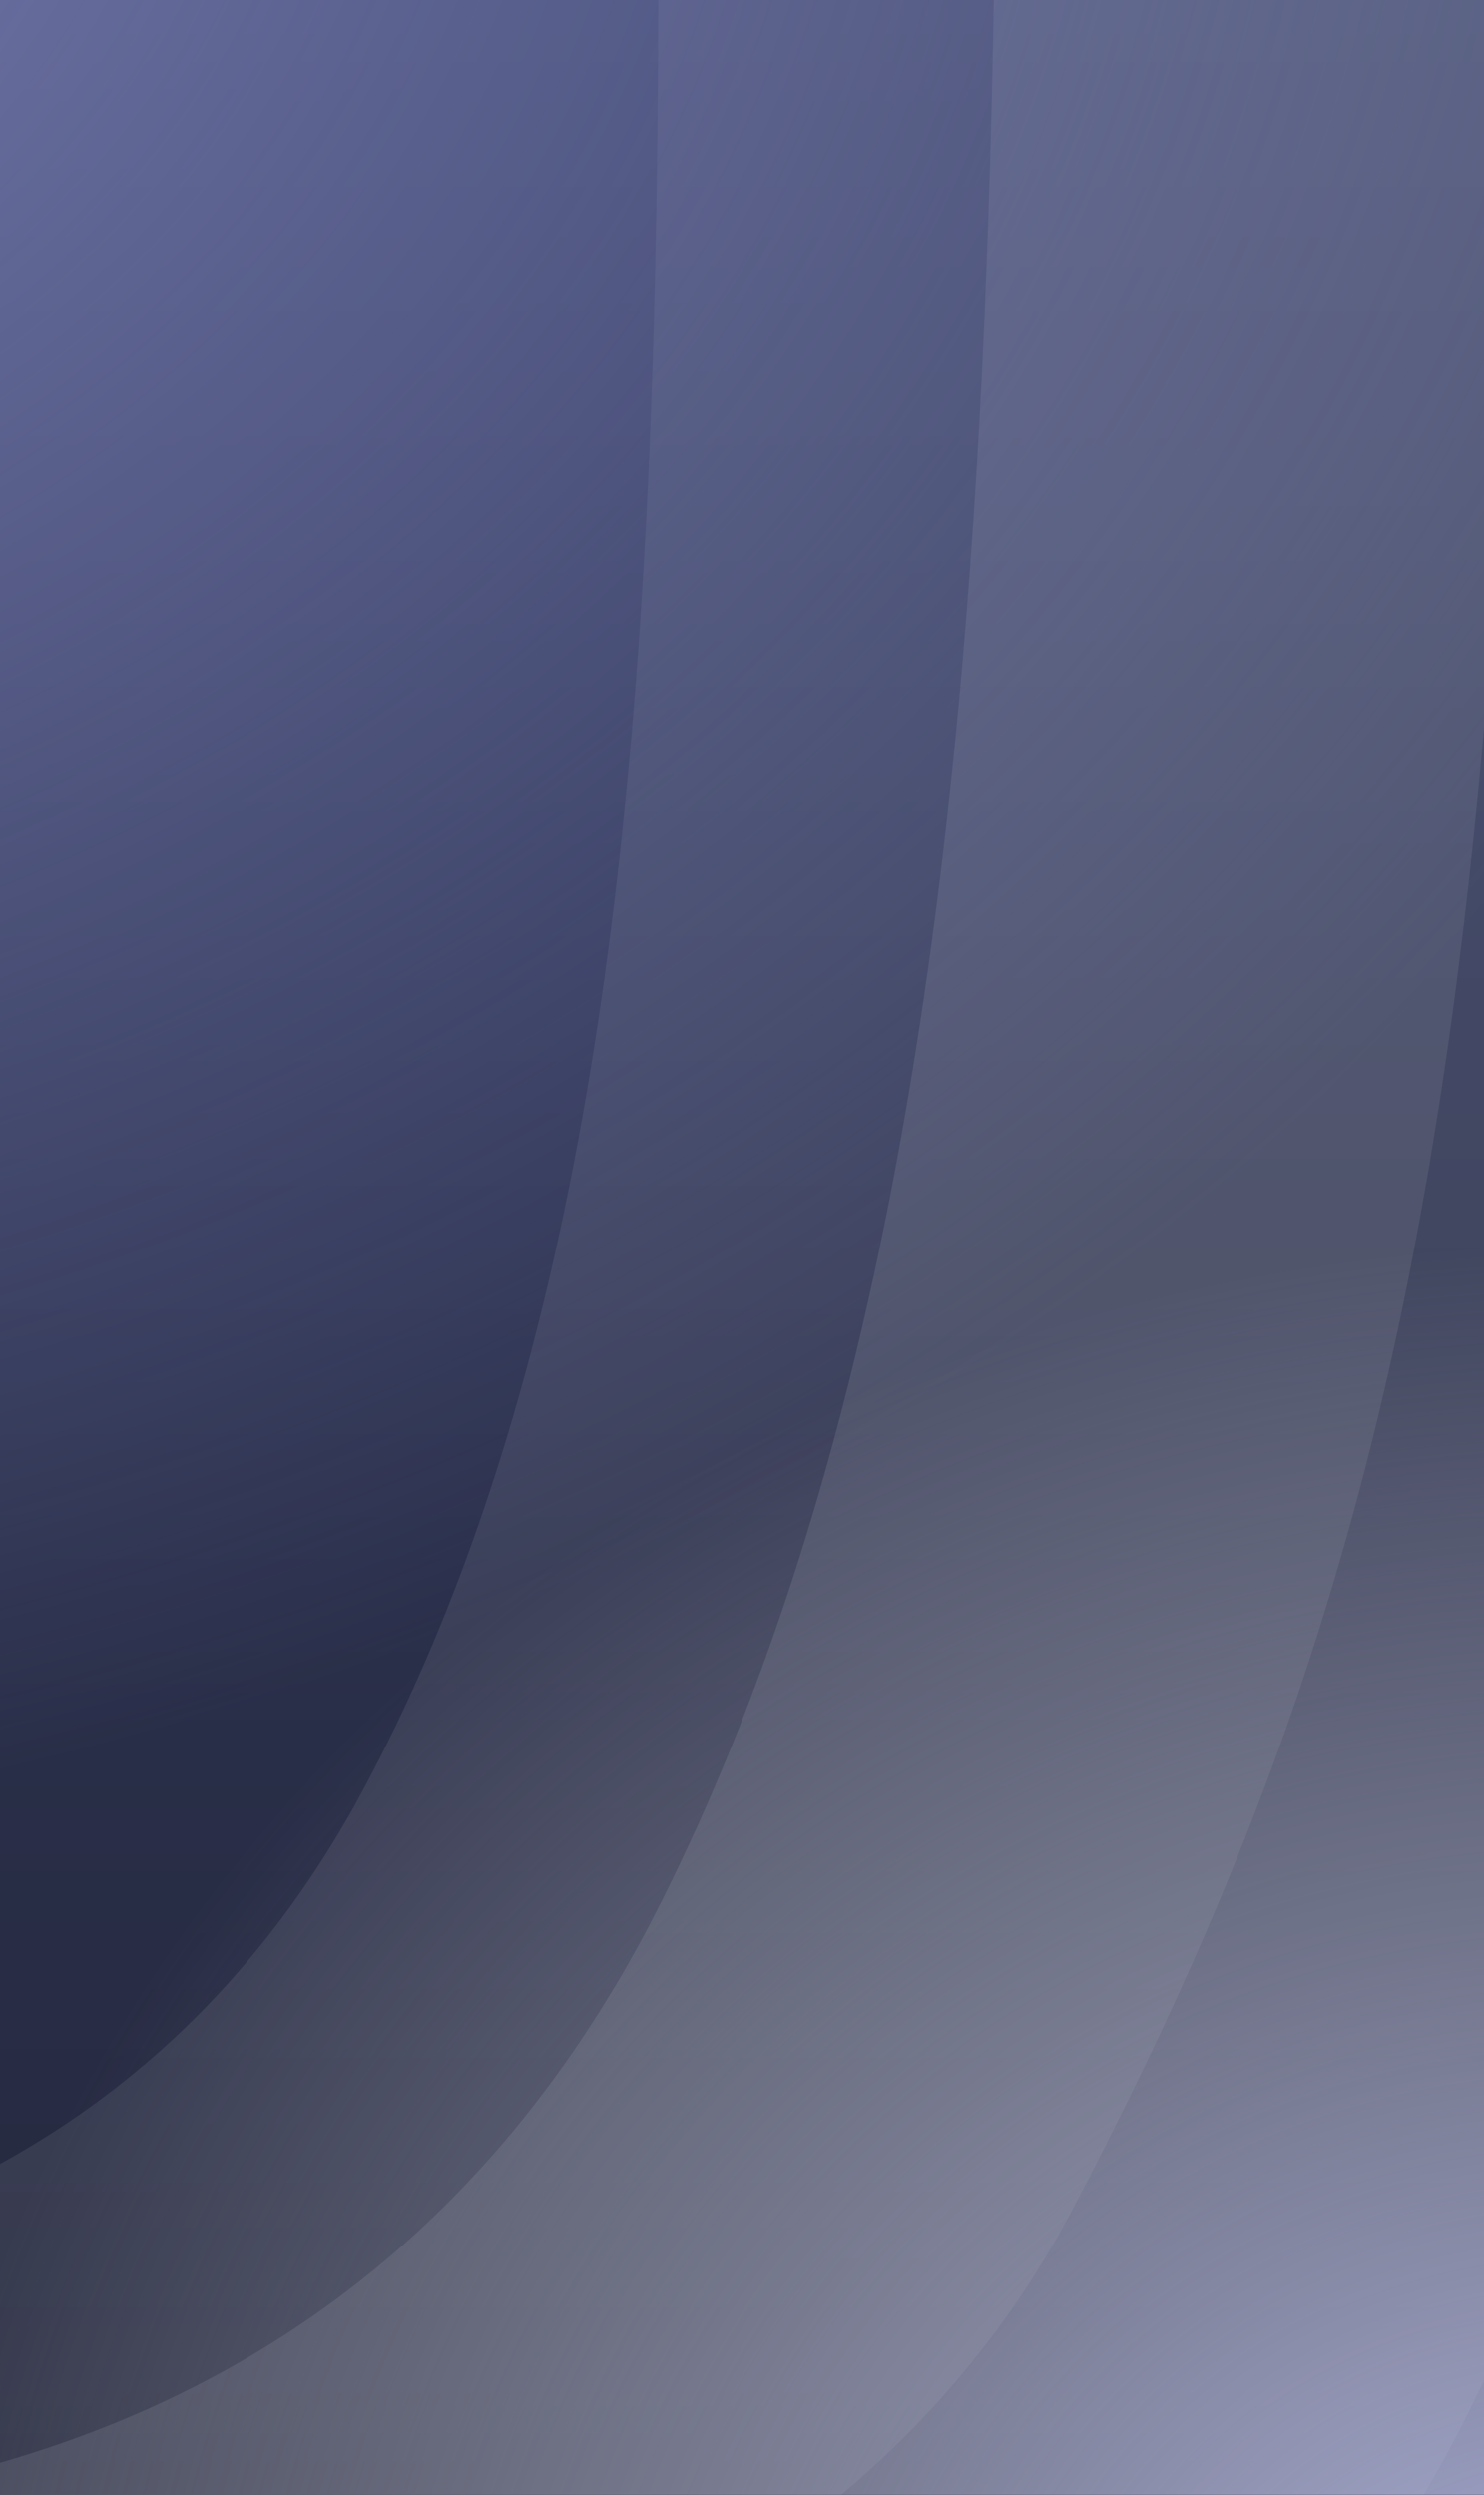 <svg width="357" height="600" viewBox="0 0 357 600" fill="none" xmlns="http://www.w3.org/2000/svg">
<rect x="0" y="0" width="357" height="600" fill="#333333" stroke="none"/>
<g clip-path="url(#clip0_1891_7726)">
<rect width="357" height="600" fill="url(#paint0_linear_1891_7726)"/>
<g style="mix-blend-mode:overlay" opacity="0.1">
<path d="M251.591 -728.839H550.536C552.321 -728.877 554.093 -728.231 555.748 -726.937C557.403 -725.644 558.909 -723.729 560.179 -721.303C561.448 -718.878 562.456 -715.989 563.144 -712.806C563.832 -709.623 564.186 -706.208 564.186 -702.758V-397.616C564.186 -394.167 563.832 -390.752 563.144 -387.568C562.456 -384.385 561.448 -381.497 560.179 -379.071C558.909 -376.646 557.403 -374.731 555.748 -373.437C554.093 -372.144 552.321 -371.497 550.536 -371.536H490.537C488.752 -371.536 486.984 -370.852 485.336 -369.523C483.688 -368.194 482.193 -366.247 480.938 -363.795C479.682 -361.342 478.691 -358.433 478.022 -355.235C477.352 -352.037 477.017 -348.615 477.037 -345.165V-211.575C477.037 225.128 448.388 387.407 353.289 580.113C273.041 742.682 67.094 772.819 -137.202 775.717C-140.837 775.717 -144.324 772.948 -146.908 768.011C-149.491 763.074 -150.963 756.367 -151.002 749.347V633.143C-151.046 626.497 -149.76 620.075 -147.413 615.216C-145.065 610.356 -141.838 607.436 -138.402 607.063C-93.403 602.426 71.594 625.03 156.643 462.171C256.391 269.175 238.391 -23.216 238.391 -294.164V-702.758C238.39 -709.576 239.771 -716.123 242.239 -720.998C244.706 -725.873 248.063 -728.687 251.591 -728.839Z" fill="white"/>
</g>
<g style="mix-blend-mode:overlay" opacity="0.1">
<path opacity="0.8" d="M168.836 -546.984H431.386C432.954 -547.015 434.51 -546.483 435.964 -545.417C437.417 -544.352 438.74 -542.775 439.855 -540.777C440.97 -538.779 441.855 -536.401 442.459 -533.779C443.063 -531.157 443.374 -528.344 443.374 -525.503V-274.181C443.374 -271.34 443.063 -268.527 442.459 -265.906C441.855 -263.284 440.97 -260.905 439.855 -258.907C438.74 -256.91 437.417 -255.332 435.964 -254.267C434.51 -253.202 432.954 -252.669 431.386 -252.701H378.692C377.123 -252.701 375.571 -252.138 374.124 -251.043C372.677 -249.949 371.364 -248.345 370.261 -246.325C369.158 -244.305 368.288 -241.909 367.7 -239.275C367.112 -236.642 366.818 -233.823 366.835 -230.982V-120.954C366.835 238.725 341.674 372.381 258.153 531.098C187.675 664.993 6.801 689.815 -172.623 692.202C-175.814 692.202 -178.877 689.921 -181.147 685.855C-183.416 681.789 -184.708 676.265 -184.742 670.482V574.775C-184.781 569.301 -183.652 564.011 -181.59 560.009C-179.528 556.007 -176.694 553.602 -173.677 553.295C-134.156 549.476 10.753 568.092 85.448 433.958C173.052 275.003 157.244 34.183 157.244 -188.976V-525.503C157.243 -531.118 158.456 -536.511 160.623 -540.526C162.789 -544.541 165.738 -546.859 168.836 -546.984Z" fill="white"/>
</g>
<g style="mix-blend-mode:overlay">
<ellipse cx="-178.219" cy="-79.628" rx="647.894" ry="533.555" fill="url(#paint1_radial_1891_7726)"/>
</g>
<g style="mix-blend-mode:overlay">
<ellipse cx="385.058" cy="666.878" rx="412.058" ry="367.412" fill="url(#paint2_radial_1891_7726)"/>
</g>
</g>
<defs>
<linearGradient id="paint0_linear_1891_7726" x1="178.5" y1="0" x2="178.5" y2="600" gradientUnits="userSpaceOnUse">
<stop stop-color="#333C62"/>
<stop offset="1" stop-color="#25283D"/>
</linearGradient>
<radialGradient id="paint1_radial_1891_7726" cx="0" cy="0" r="1" gradientUnits="userSpaceOnUse" gradientTransform="translate(-178.219 -79.628) rotate(90) scale(533.555 647.894)">
<stop stop-color="#7C81B5"/>
<stop offset="1" stop-color="#7C81B5" stop-opacity="0"/>
</radialGradient>
<radialGradient id="paint2_radial_1891_7726" cx="0" cy="0" r="1" gradientUnits="userSpaceOnUse" gradientTransform="translate(385.058 666.878) rotate(90) scale(367.412 412.058)">
<stop stop-color="#B3B7E4"/>
<stop offset="1" stop-color="#B2B3BB" stop-opacity="0"/>
</radialGradient>
<clipPath id="clip0_1891_7726">
<rect width="357" height="600" fill="white"/>
</clipPath>
</defs>
</svg>
